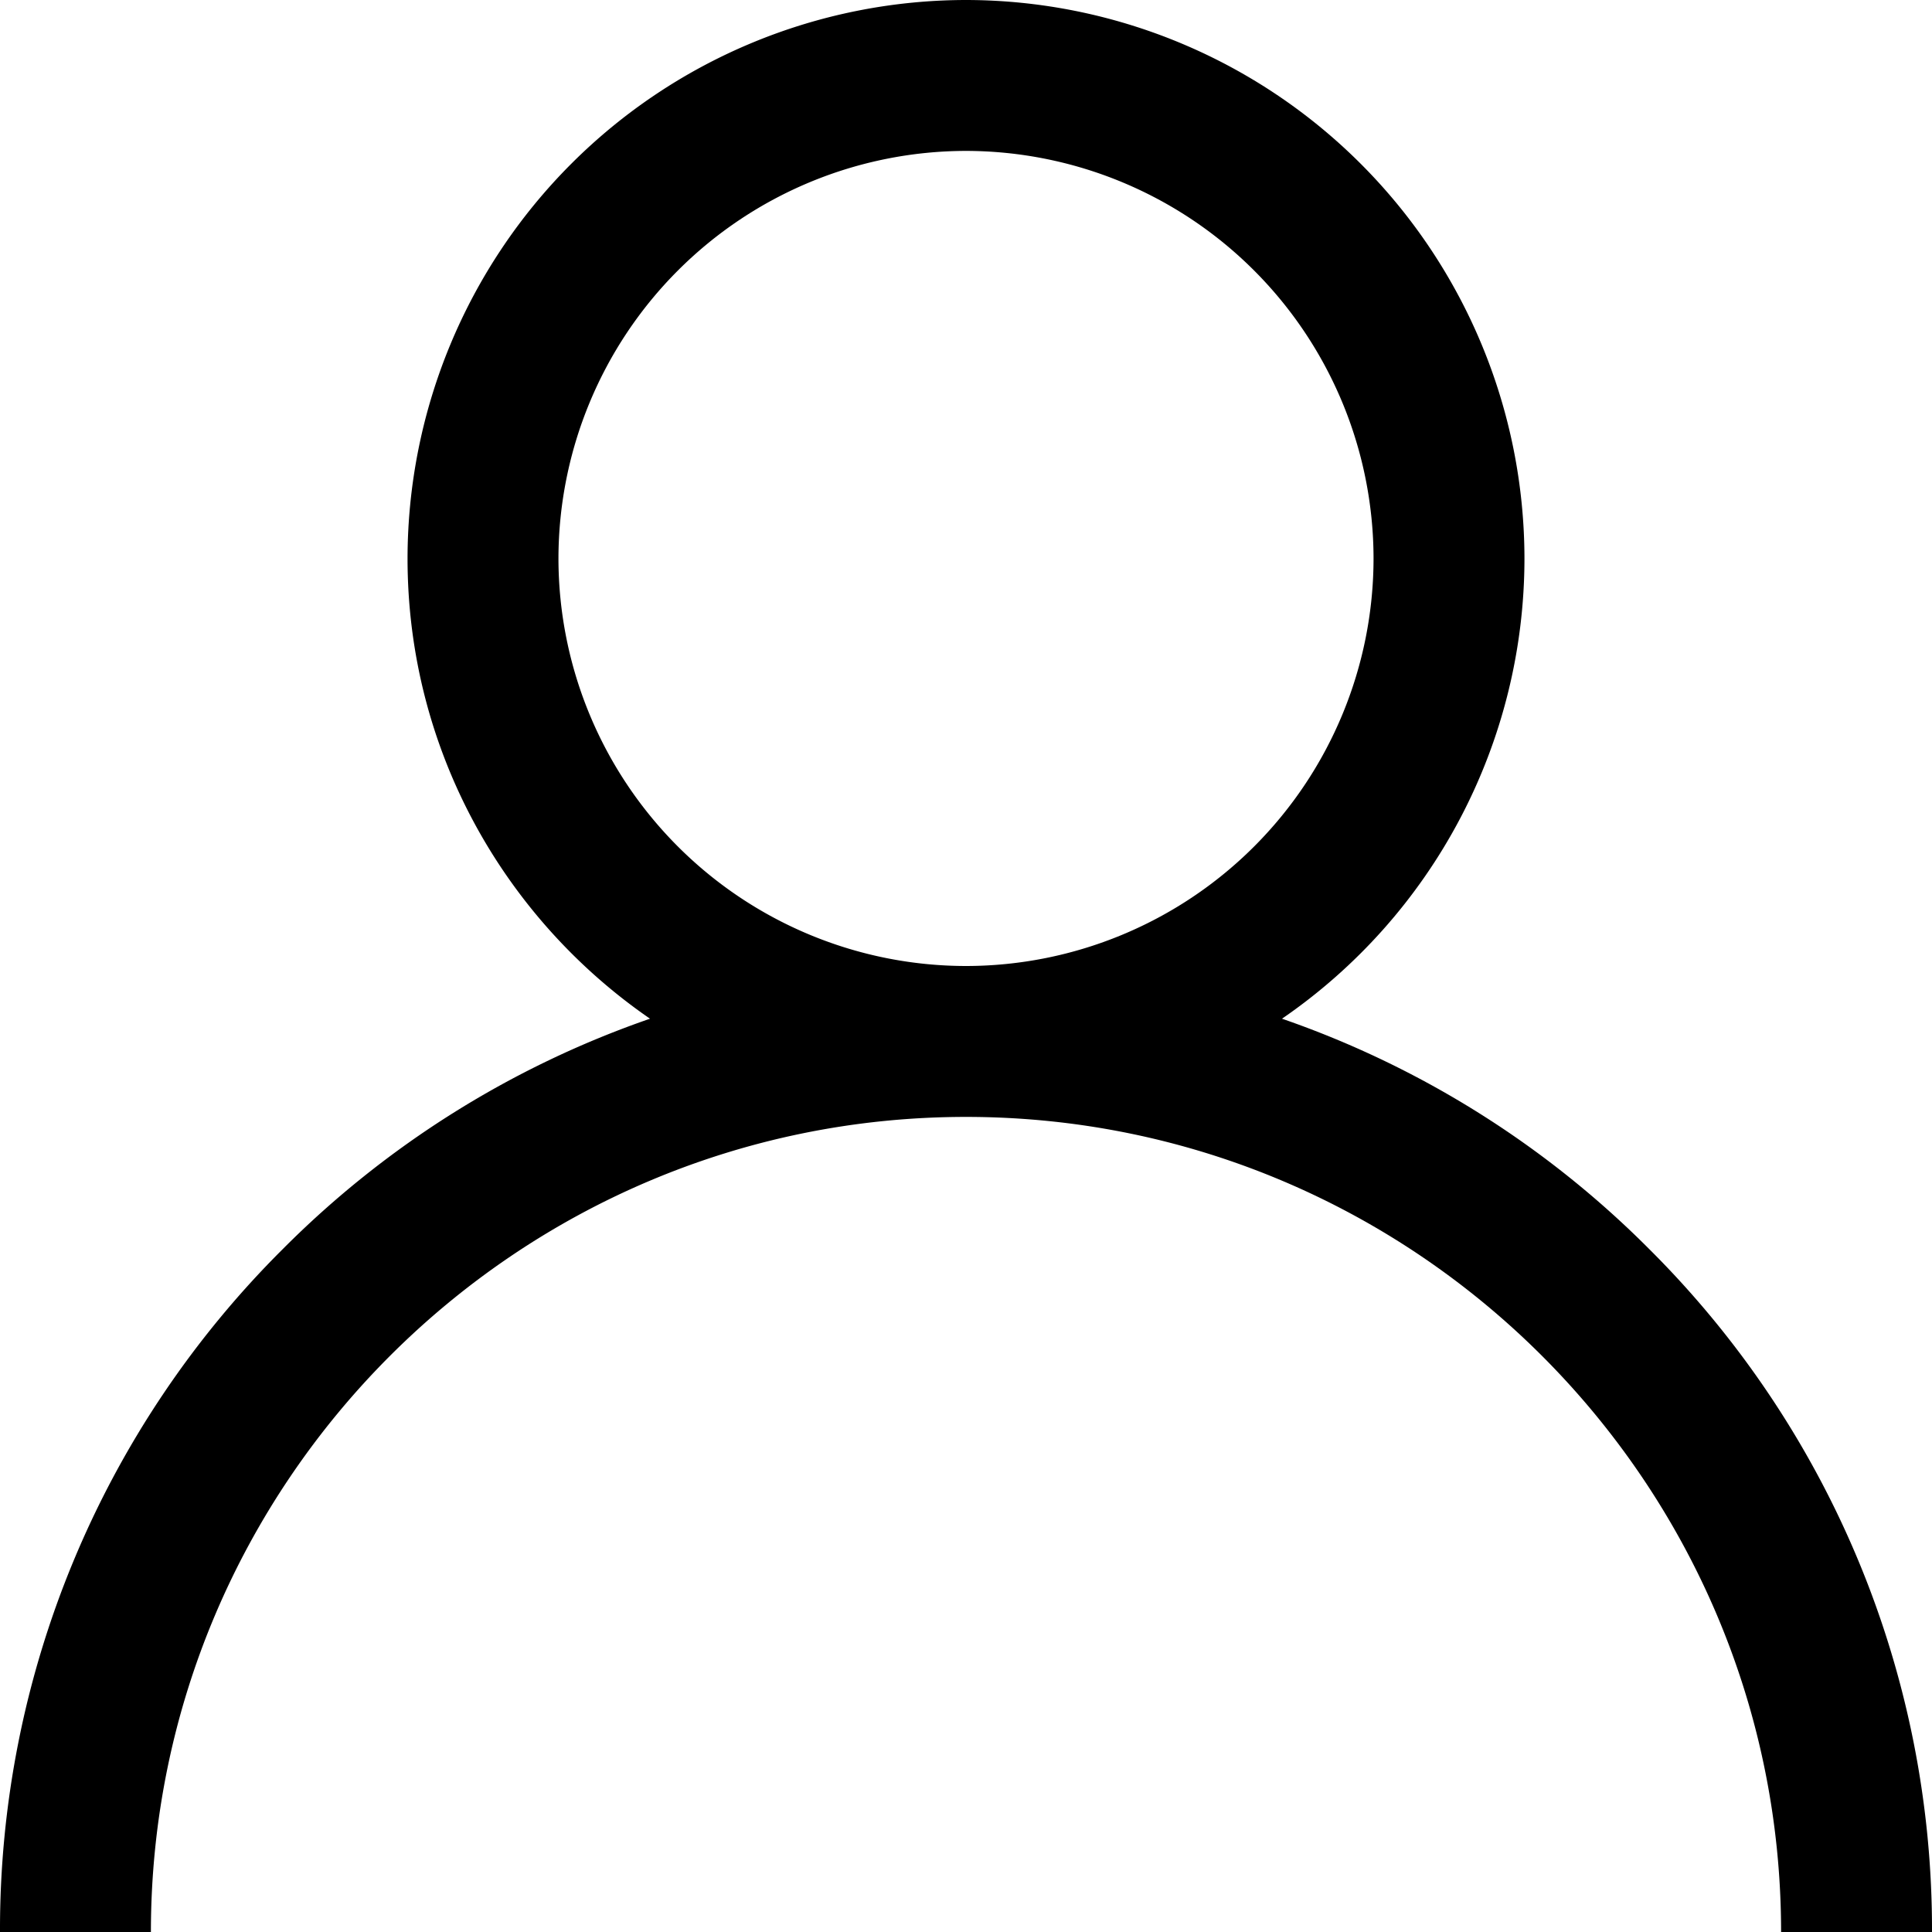 <svg xmlns="http://www.w3.org/2000/svg" width="18" height="18" class="hidden-sm-down"><path fill-rule="evenodd" d="M15.364 11.636a8.962 8.962 0 0 0-3.42-2.145 5.203 5.203 0 0 0 2.259-4.288A5.209 5.209 0 0 0 9 0a5.209 5.209 0 0 0-5.203 5.203c0 1.777.896 3.349 2.259 4.288a8.962 8.962 0 0 0-3.42 2.145A8.94 8.94 0 0 0 0 18h1.406c0-4.187 3.407-7.594 7.594-7.594s7.594 3.407 7.594 7.594H18a8.94 8.94 0 0 0-2.636-6.364ZM9 9a3.8 3.8 0 0 1-3.797-3.797A3.802 3.802 0 0 1 9 1.406a3.802 3.802 0 0 1 3.797 3.797A3.8 3.8 0 0 1 9 9Z"/></svg>